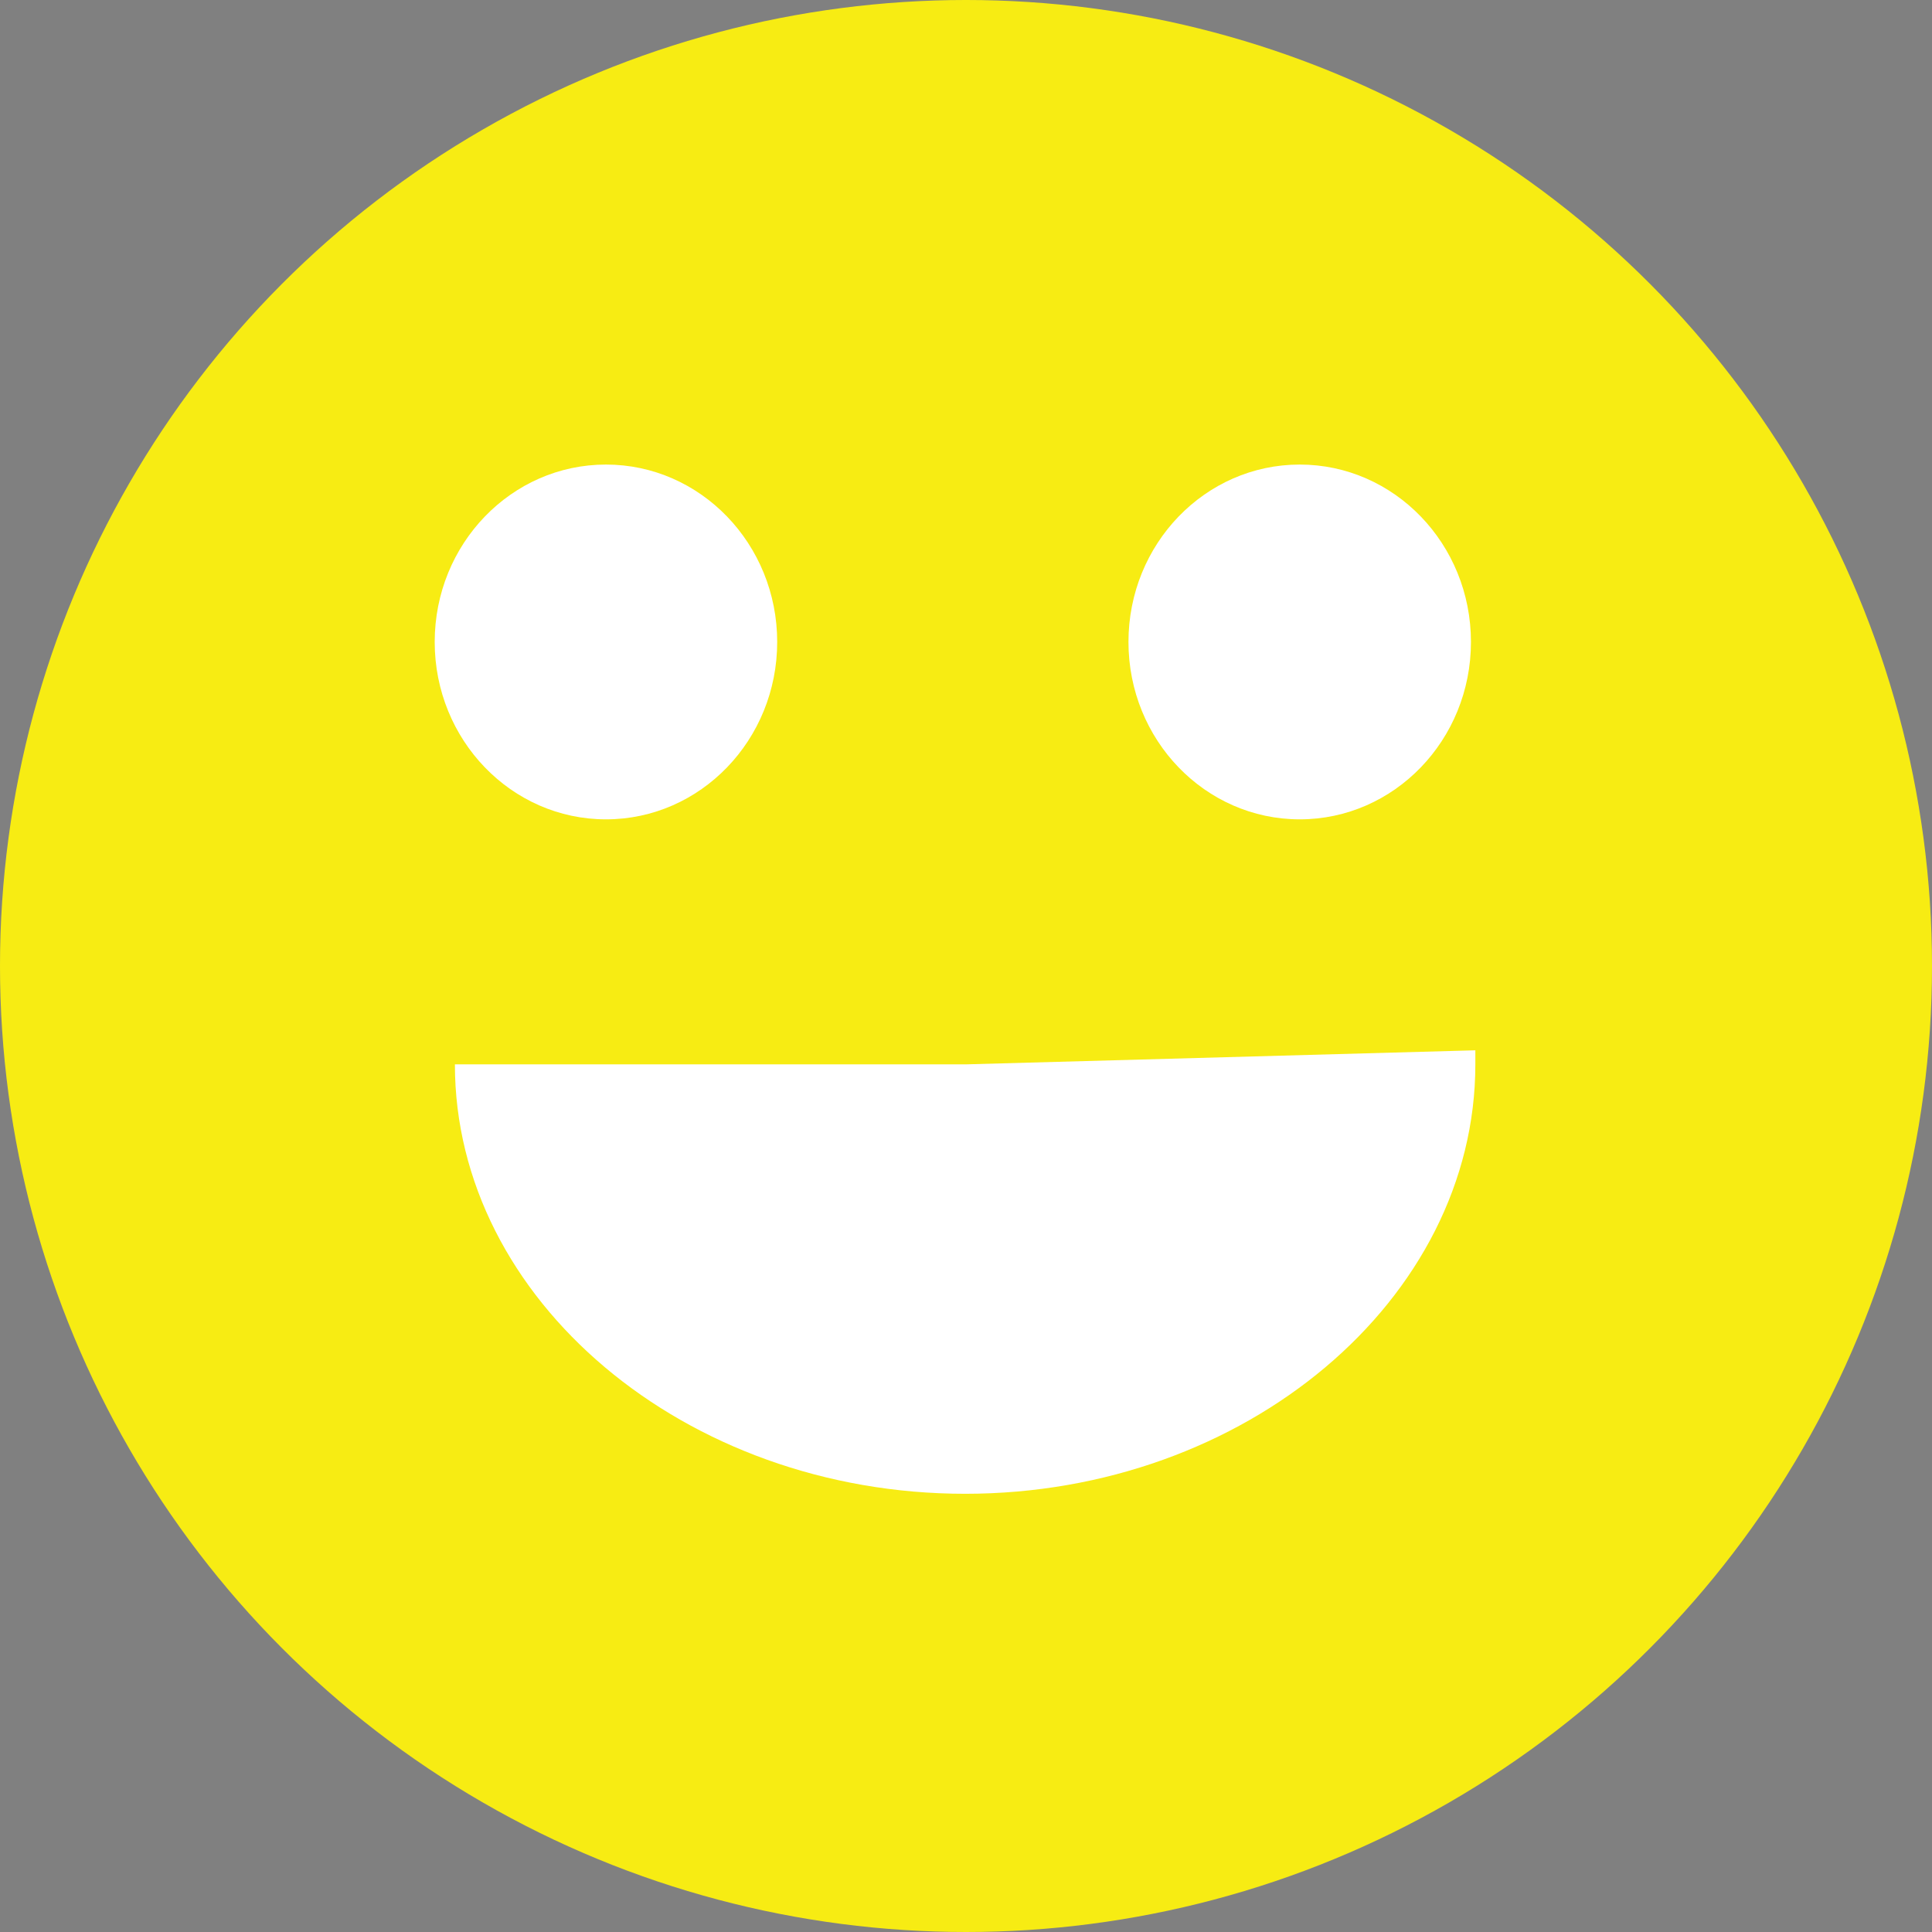 <?xml version="1.0" encoding="utf-8"?>
<!-- Generator: Adobe Illustrator 27.2.0, SVG Export Plug-In . SVG Version: 6.00 Build 0)  -->
<svg version="1.1" id="Layer_1" xmlns="http://www.w3.org/2000/svg" xmlns:xlink="http://www.w3.org/1999/xlink" x="0px" y="0px"
	 viewBox="0 0 22 22" style="enable-background:new 0 0 22 22;" xml:space="preserve">
<rect x="0" y="0" width="22" height="22" fill="#808080" stroke="none"/>
<style type="text/css">
	.st0{fill:#F7EC13;}
	.st1{fill:#FFFFFF;}
	.st2{fill:#FFFFFF;stroke:#000000;stroke-miterlimit:10;}
</style>
<circle class="st0" cx="11" cy="11" r="11"/>
<ellipse class="st1" cx="6.9" cy="7.31" rx="1.95" ry="2.02"/>
<ellipse class="st1" cx="14.8" cy="7.31" rx="1.95" ry="2.02"/>
<path class="st2" d="M3.62,12.71"/>
<path class="st1" d="M11,12.12l5.8-0.16c0,0.05,0,0.1,0,0.16c0,2.68-2.62,4.89-5.81,4.89s-5.81-2.21-5.81-4.89H11z"/>
</svg>
